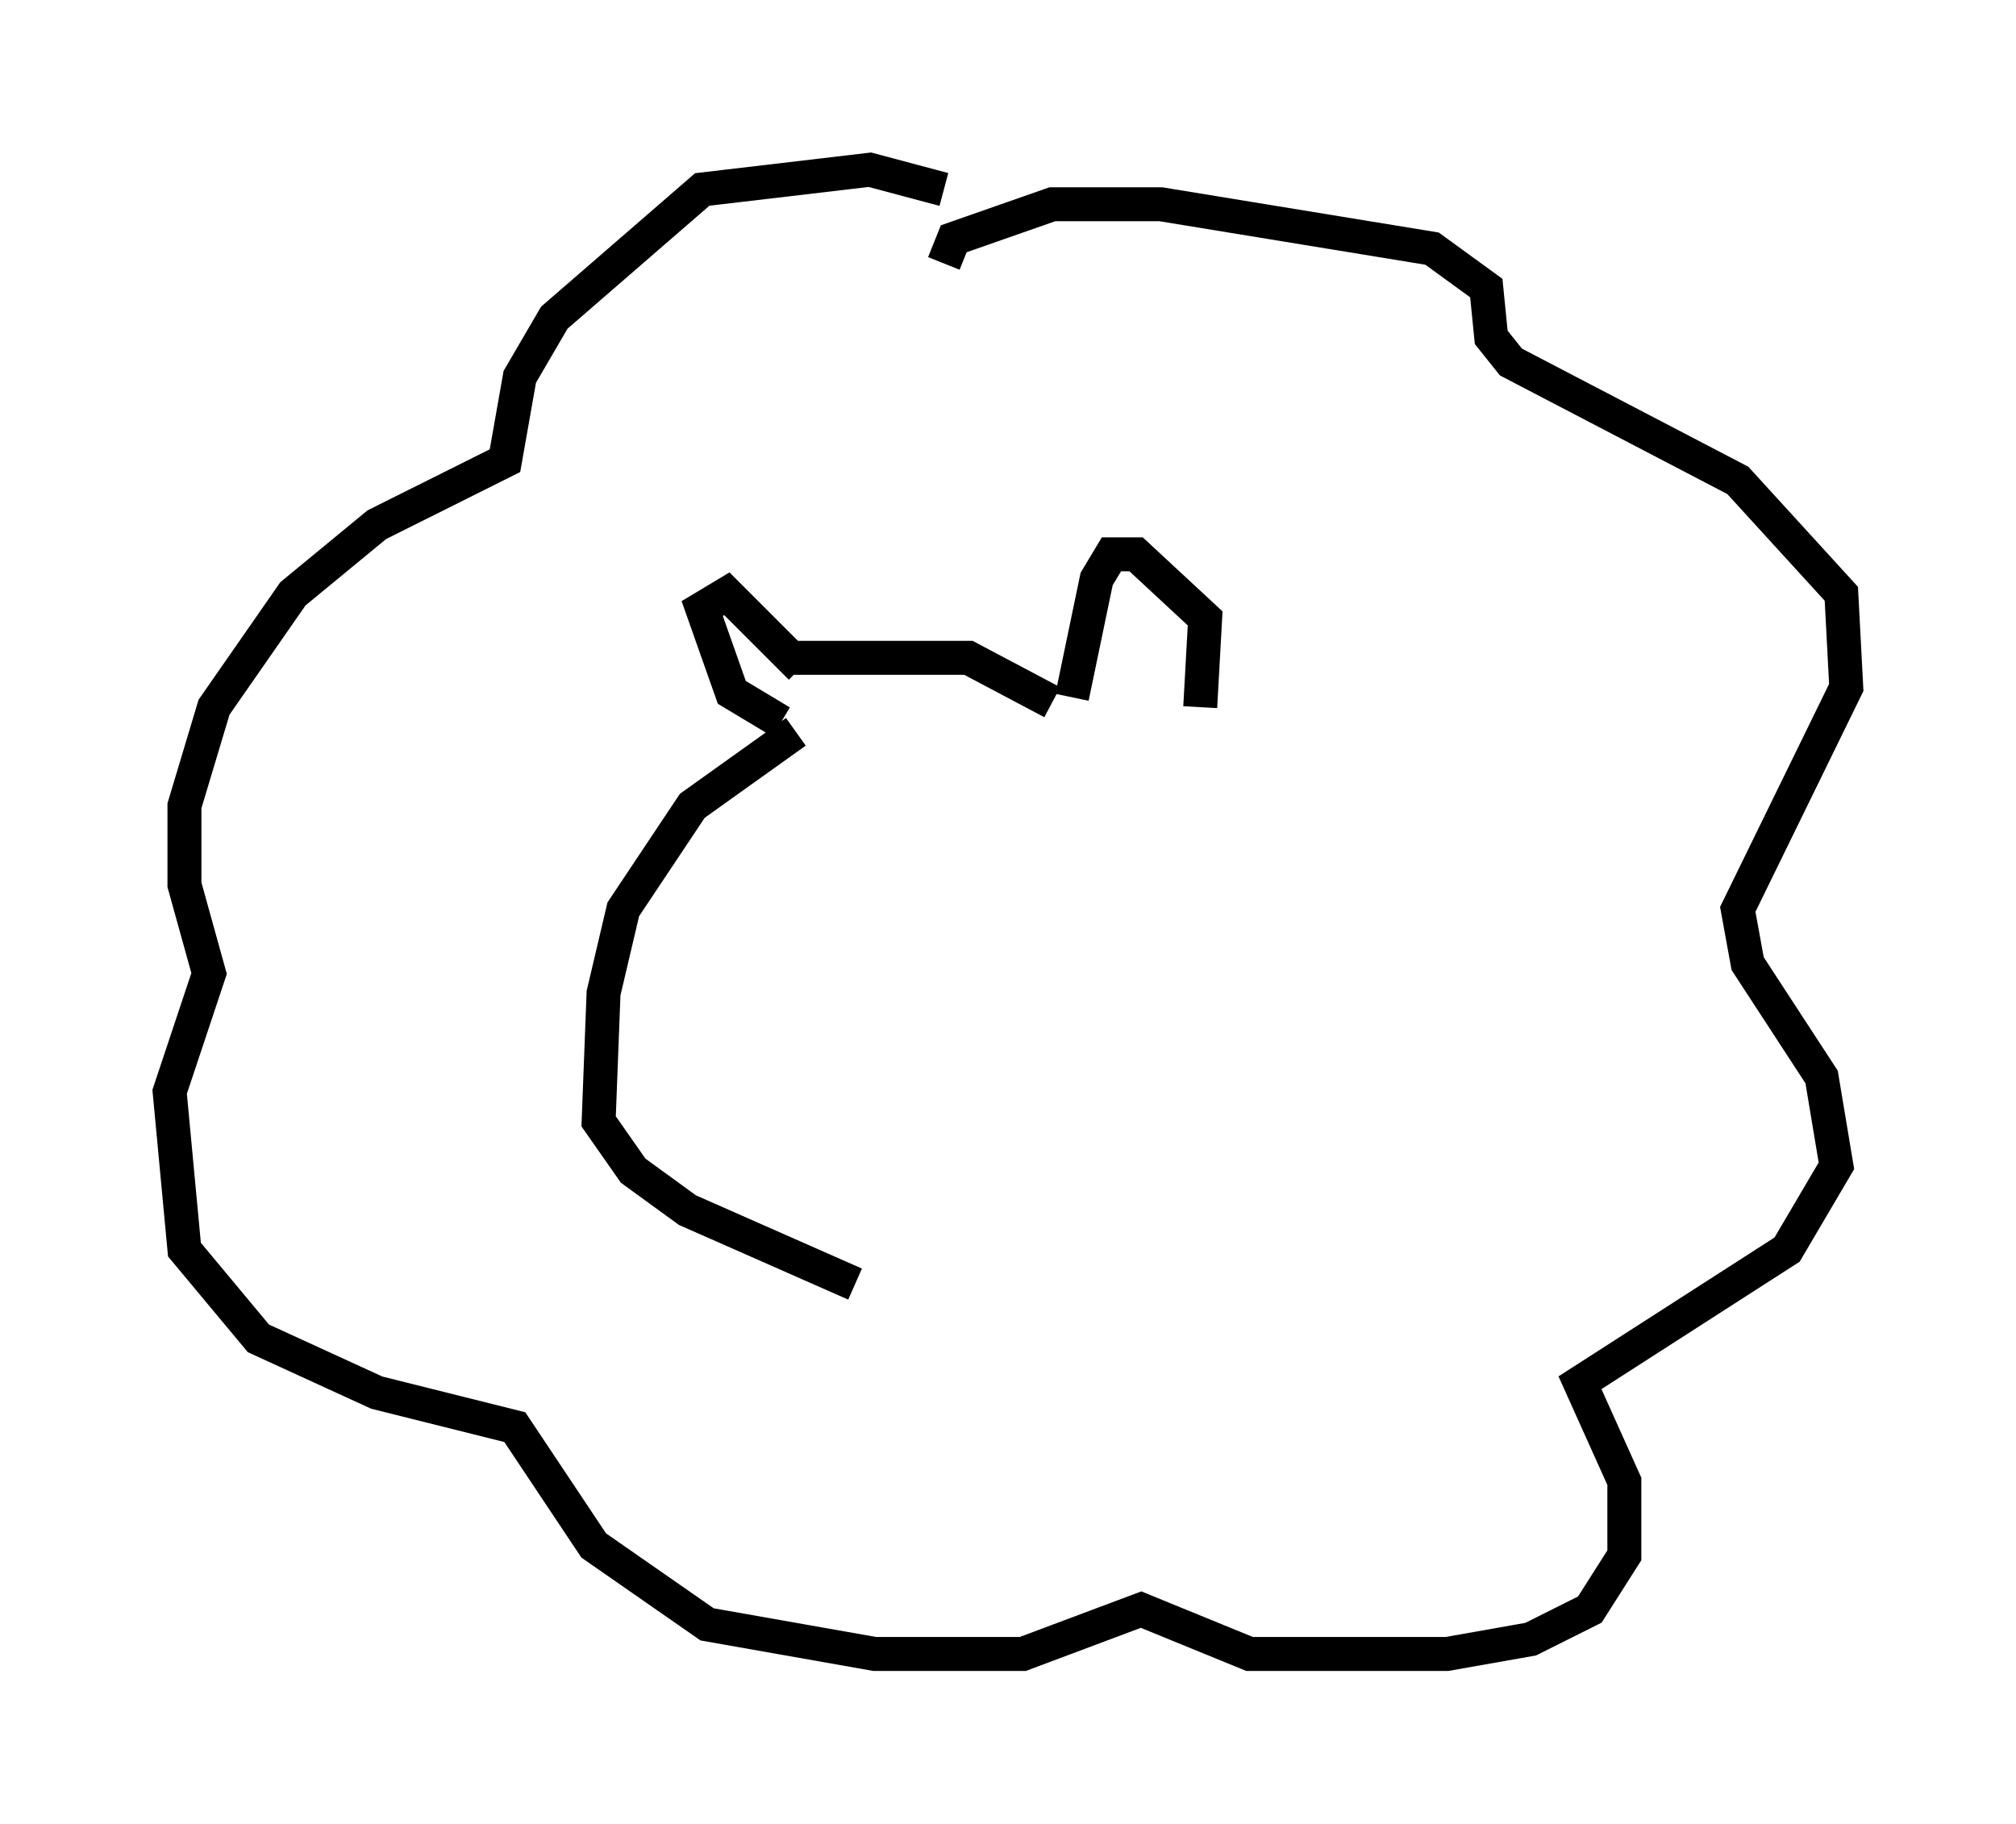 <?xml version="1.0" encoding="utf-8" ?>
<svg baseProfile="full" height="53.721" version="1.1" width="59.385" xmlns="http://www.w3.org/2000/svg" xmlns:ev="http://www.w3.org/2001/xml-events" xmlns:xlink="http://www.w3.org/1999/xlink"><defs /><rect fill="white" height="53.721" width="59.385" x="0" y="0" /><path d="M30.419, 7.179 m-2.615, -1.598 l-2.179, -0.581 -4.939, 0.581 l-4.358, 3.777 -1.017, 1.743 l-0.436, 2.469 -3.777, 1.888 l-2.469, 2.034 -2.324, 3.341 l-0.872, 2.905 0.0, 2.324 l0.726, 2.615 -1.162, 3.486 l0.436, 4.648 2.179, 2.615 l3.486, 1.598 4.067, 1.017 l2.324, 3.486 3.341, 2.324 l4.939, 0.872 4.358, 0.0 l3.486, -1.307 3.196, 1.307 l5.81, 0.0 2.469, -0.436 l1.743, -0.872 1.017, -1.598 l0.0, -2.179 -1.307, -2.905 l6.101, -3.922 1.453, -2.469 l-0.436, -2.615 -2.179, -3.341 l-0.291, -1.598 3.196, -6.536 l-0.145, -2.76 -3.05, -3.341 l-6.682, -3.486 -0.581, -0.726 l-0.145, -1.453 -1.598, -1.162 l-7.989, -1.307 -3.196, 0.0 l-2.905, 1.017 -0.291, 0.726 m-4.793, 13.508 l-1.453, -0.872 -0.872, -2.469 l0.726, -0.436 2.179, 2.179 m-0.436, -0.291 l5.374, 0.0 2.469, 1.307 m0.581, -0.145 l0.726, -3.486 0.436, -0.726 l0.726, 0.0 2.034, 1.888 l-0.145, 2.615 m-11.911, 0.726 l-3.05, 2.179 -2.034, 3.05 l-0.581, 2.469 -0.145, 3.777 l1.017, 1.453 1.598, 1.162 l4.939, 2.179 " fill="none" stroke="black" stroke-width="1" /></svg>